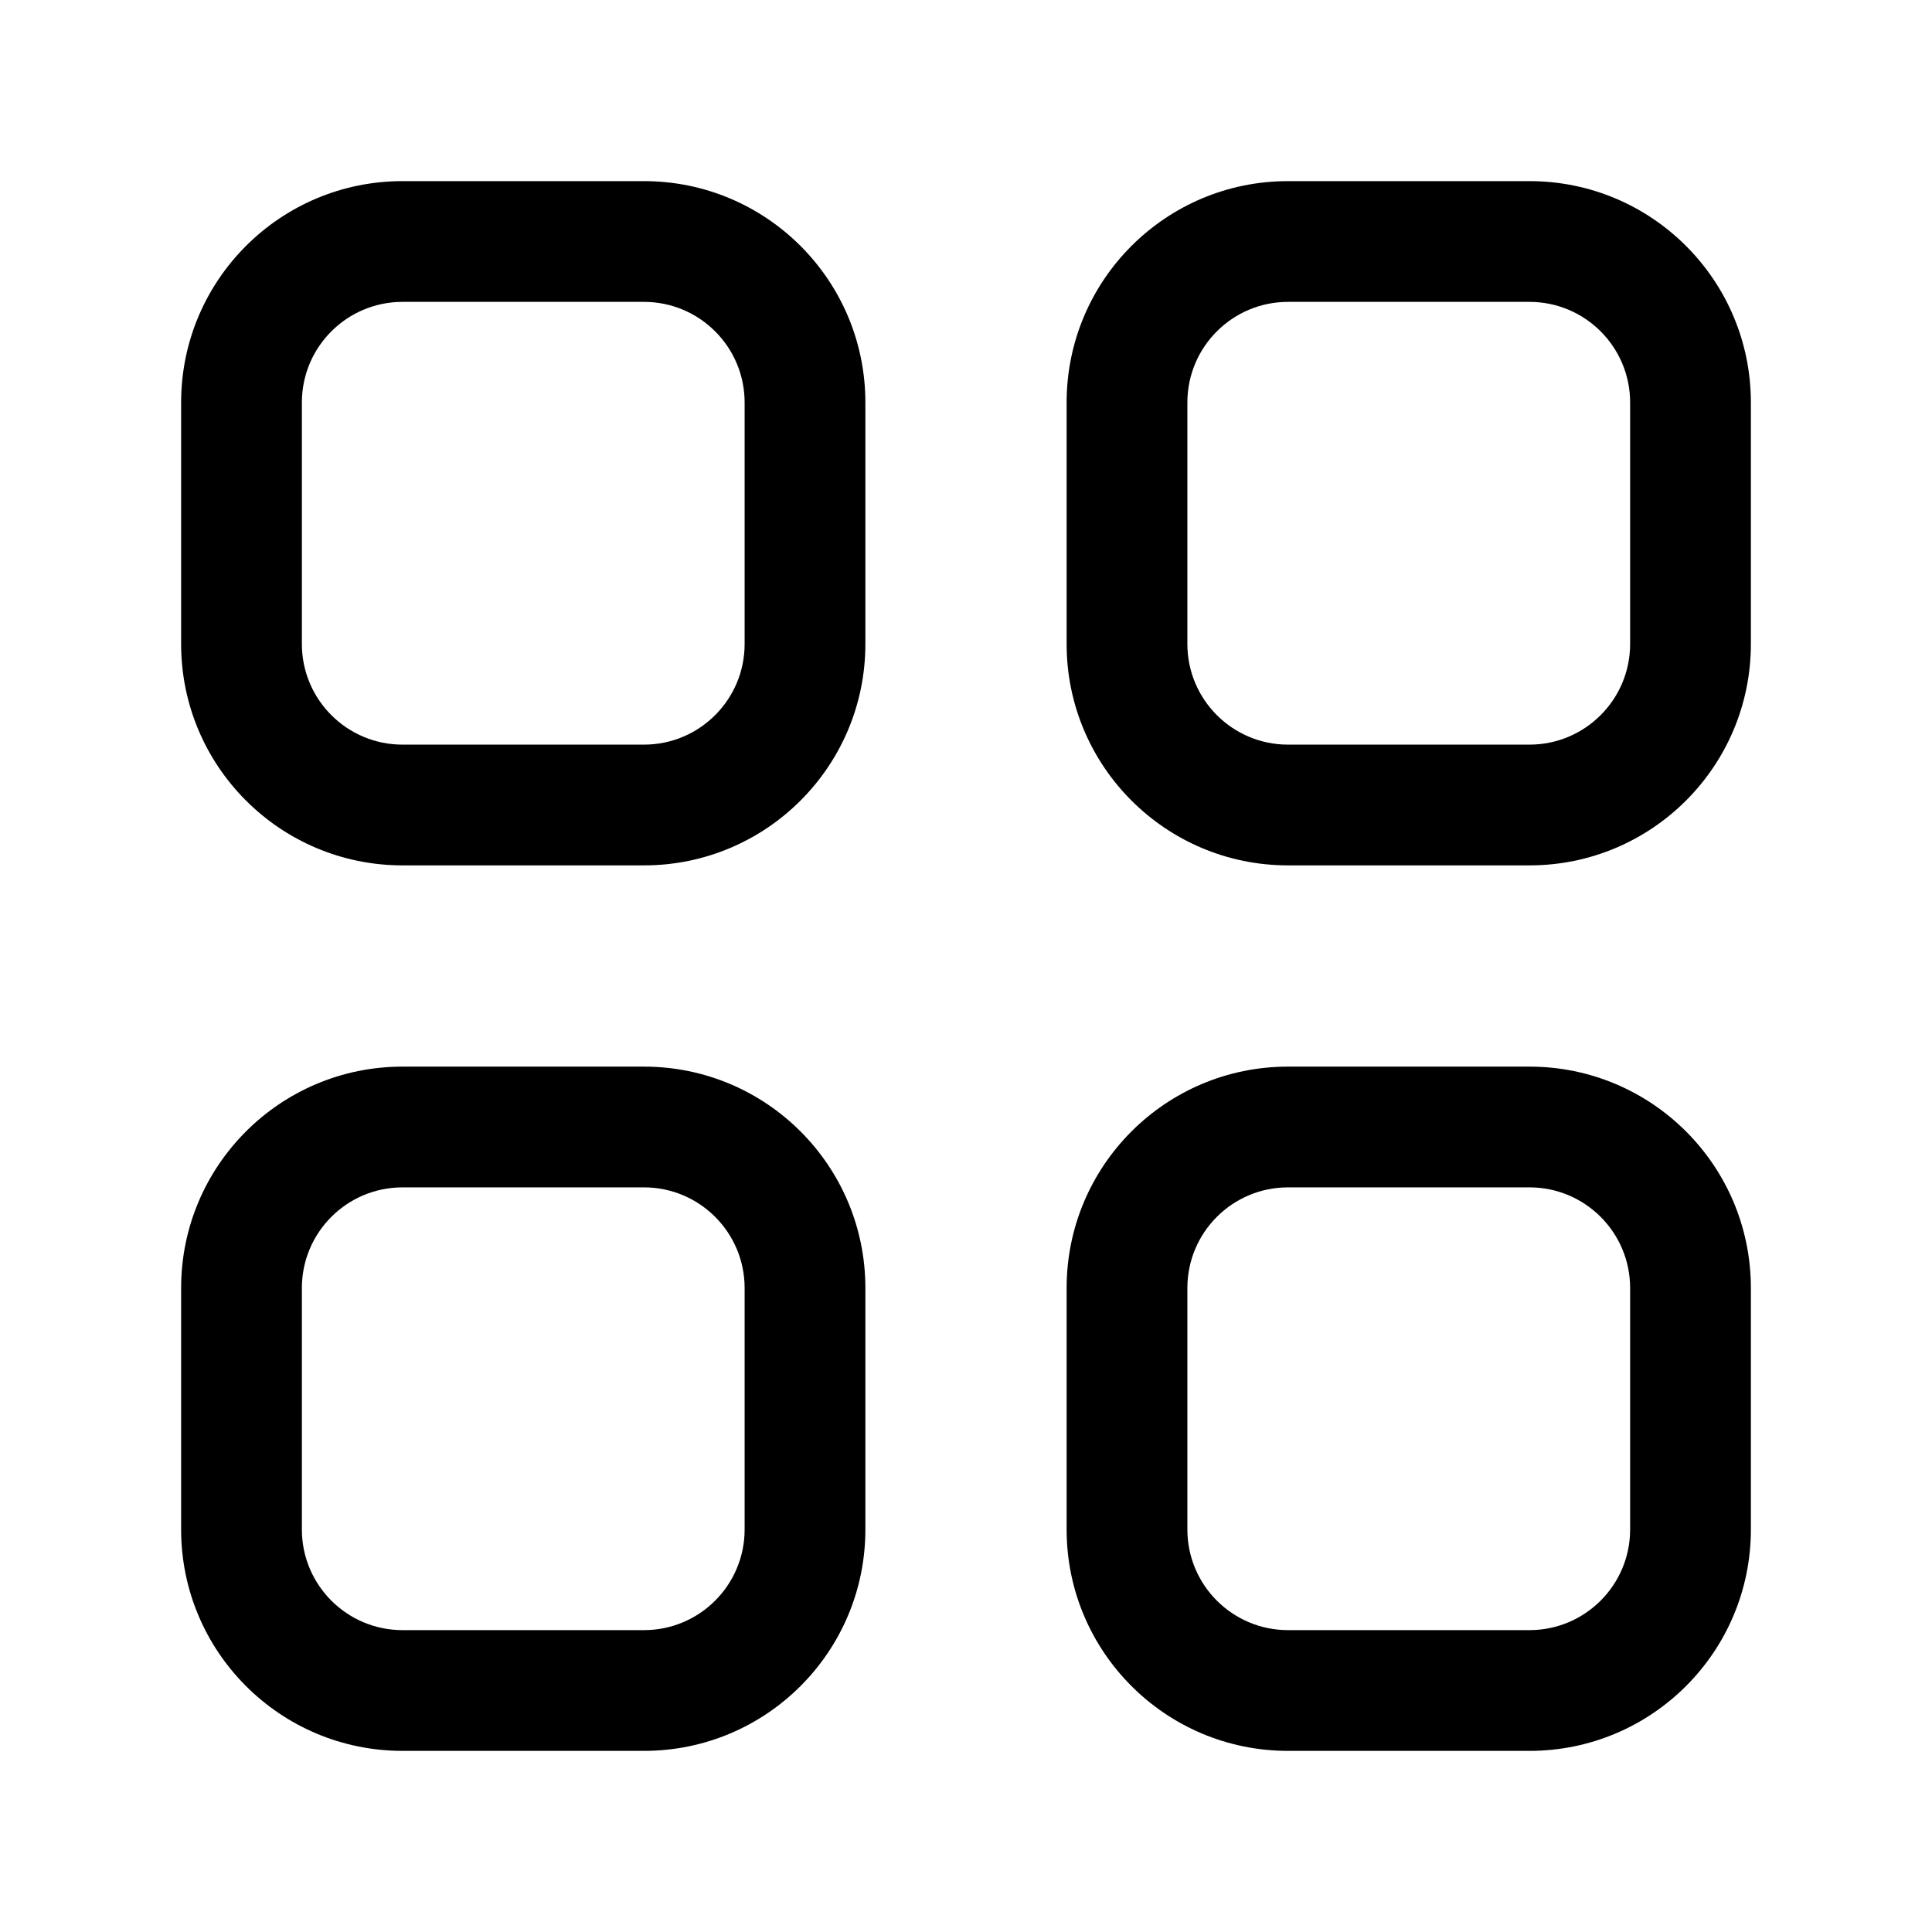 <svg xmlns="http://www.w3.org/2000/svg" xmlns:xlink="http://www.w3.org/1999/xlink" fill="none" version="1.1" width="24" height="24" viewBox="0 0 24 24"><g><g style="opacity:0;"><path d="M24,0C24,0,0,0,0,0C0,0,0,24,0,24C0,24,24,24,24,24C24,24,24,0,24,0C24,0,24,0,24,0Z" fill="#FFFFFF" fill-opacity="1"/></g><g><path d="M16,3.75C16,3.75,19,3.75,19,3.75C19,3.75,19,2.25,19,2.25C19,2.25,16,2.25,16,2.25C16,2.25,16,3.75,16,3.75C16,3.75,16,3.75,16,3.75ZM19,3.75C19.69,3.75,20.25,4.31,20.25,5C20.25,5,21.75,5,21.75,5C21.75,3.481,20.519,2.25,19,2.25C19,2.25,19,3.75,19,3.75C19,3.75,19,3.75,19,3.75ZM20.25,5C20.25,5,20.25,8,20.25,8C20.25,8,21.75,8,21.75,8C21.75,8,21.75,5,21.75,5C21.75,5,20.25,5,20.25,5C20.25,5,20.25,5,20.25,5ZM20.25,8C20.25,8.69,19.69,9.25,19,9.25C19,9.25,19,10.75,19,10.75C20.519,10.75,21.75,9.519,21.75,8C21.75,8,20.25,8,20.25,8C20.25,8,20.25,8,20.25,8ZM19,9.25C19,9.25,16,9.25,16,9.25C16,9.25,16,10.75,16,10.75C16,10.75,19,10.75,19,10.75C19,10.75,19,9.25,19,9.25C19,9.25,19,9.25,19,9.25ZM16,9.25C15.31,9.25,14.75,8.69,14.75,8C14.75,8,13.25,8,13.25,8C13.25,9.519,14.481,10.75,16,10.75C16,10.75,16,9.25,16,9.25C16,9.25,16,9.25,16,9.25ZM14.75,8C14.75,8,14.75,5,14.75,5C14.75,5,13.25,5,13.25,5C13.25,5,13.25,8,13.25,8C13.25,8,14.75,8,14.75,8C14.75,8,14.75,8,14.75,8ZM14.75,5C14.75,4.31,15.31,3.75,16,3.75C16,3.75,16,2.25,16,2.25C14.481,2.25,13.25,3.481,13.25,5C13.25,5,14.75,5,14.75,5C14.75,5,14.75,5,14.75,5Z" fill="#000000" fill-opacity="1"/></g><g><path d="M5,3.75C5,3.75,8,3.75,8,3.75C8,3.75,8,2.25,8,2.25C8,2.25,5,2.25,5,2.25C5,2.25,5,3.75,5,3.75C5,3.75,5,3.75,5,3.75ZM8,3.75C8.69,3.75,9.25,4.31,9.25,5C9.25,5,10.75,5,10.75,5C10.75,3.481,9.519,2.25,8,2.25C8,2.25,8,3.75,8,3.75C8,3.75,8,3.75,8,3.75ZM9.25,5C9.25,5,9.25,8,9.25,8C9.25,8,10.75,8,10.75,8C10.75,8,10.75,5,10.75,5C10.75,5,9.25,5,9.25,5C9.25,5,9.25,5,9.25,5ZM9.25,8C9.25,8.69,8.69,9.25,8,9.25C8,9.25,8,10.75,8,10.75C9.519,10.75,10.75,9.519,10.75,8C10.75,8,9.25,8,9.25,8C9.25,8,9.25,8,9.25,8ZM8,9.25C8,9.25,5,9.25,5,9.25C5,9.25,5,10.75,5,10.75C5,10.75,8,10.75,8,10.75C8,10.75,8,9.25,8,9.25C8,9.25,8,9.25,8,9.25ZM5,9.25C4.31,9.25,3.75,8.69,3.75,8C3.75,8,2.25,8,2.25,8C2.25,9.519,3.481,10.75,5,10.75C5,10.75,5,9.25,5,9.25C5,9.25,5,9.25,5,9.25ZM3.75,8C3.75,8,3.75,5,3.75,5C3.75,5,2.25,5,2.25,5C2.25,5,2.25,8,2.25,8C2.25,8,3.75,8,3.75,8C3.75,8,3.75,8,3.75,8ZM3.75,5C3.75,4.31,4.31,3.75,5,3.75C5,3.75,5,2.25,5,2.25C3.481,2.25,2.25,3.481,2.25,5C2.25,5,3.75,5,3.75,5C3.75,5,3.75,5,3.75,5Z" fill="#000000" fill-opacity="1"/></g><g><path d="M16,14.75C16,14.75,19,14.75,19,14.75C19,14.75,19,13.25,19,13.25C19,13.25,16,13.25,16,13.25C16,13.25,16,14.75,16,14.75C16,14.75,16,14.75,16,14.75ZM19,14.75C19.69,14.75,20.25,15.31,20.25,16C20.25,16,21.75,16,21.75,16C21.75,14.481,20.519,13.25,19,13.25C19,13.25,19,14.75,19,14.75C19,14.75,19,14.75,19,14.75ZM20.25,16C20.25,16,20.25,19,20.25,19C20.25,19,21.75,19,21.75,19C21.75,19,21.75,16,21.75,16C21.75,16,20.25,16,20.25,16C20.25,16,20.25,16,20.25,16ZM20.25,19C20.25,19.69,19.69,20.25,19,20.25C19,20.25,19,21.75,19,21.75C20.519,21.75,21.75,20.519,21.75,19C21.75,19,20.25,19,20.25,19C20.25,19,20.25,19,20.25,19ZM19,20.25C19,20.25,16,20.25,16,20.25C16,20.25,16,21.75,16,21.75C16,21.75,19,21.75,19,21.75C19,21.75,19,20.25,19,20.25C19,20.25,19,20.25,19,20.25ZM16,20.25C15.31,20.25,14.75,19.69,14.75,19C14.75,19,13.25,19,13.25,19C13.25,20.519,14.481,21.75,16,21.75C16,21.75,16,20.25,16,20.25C16,20.25,16,20.25,16,20.25ZM14.75,19C14.75,19,14.75,16,14.75,16C14.75,16,13.25,16,13.25,16C13.25,16,13.25,19,13.25,19C13.25,19,14.75,19,14.75,19C14.75,19,14.75,19,14.75,19ZM14.75,16C14.75,15.31,15.31,14.75,16,14.75C16,14.75,16,13.25,16,13.25C14.481,13.25,13.25,14.481,13.25,16C13.25,16,14.75,16,14.75,16C14.75,16,14.75,16,14.75,16Z" fill="#000000" fill-opacity="1"/></g><g><path d="M5,14.75C5,14.75,8,14.75,8,14.75C8,14.75,8,13.25,8,13.25C8,13.25,5,13.25,5,13.25C5,13.25,5,14.75,5,14.75C5,14.75,5,14.75,5,14.75ZM8,14.75C8.69,14.75,9.25,15.31,9.25,16C9.25,16,10.75,16,10.75,16C10.75,14.481,9.519,13.25,8,13.25C8,13.25,8,14.75,8,14.75C8,14.75,8,14.75,8,14.75ZM9.25,16C9.25,16,9.25,19,9.25,19C9.25,19,10.75,19,10.75,19C10.75,19,10.75,16,10.75,16C10.75,16,9.25,16,9.25,16C9.25,16,9.25,16,9.25,16ZM9.25,19C9.25,19.69,8.69,20.25,8,20.25C8,20.25,8,21.75,8,21.75C9.519,21.75,10.75,20.519,10.75,19C10.75,19,9.25,19,9.25,19C9.25,19,9.25,19,9.25,19ZM8,20.25C8,20.25,5,20.25,5,20.25C5,20.25,5,21.75,5,21.75C5,21.75,8,21.75,8,21.75C8,21.75,8,20.25,8,20.25C8,20.25,8,20.25,8,20.25ZM5,20.25C4.31,20.25,3.75,19.69,3.75,19C3.75,19,2.25,19,2.25,19C2.25,20.519,3.481,21.75,5,21.75C5,21.75,5,20.25,5,20.25C5,20.25,5,20.25,5,20.25ZM3.75,19C3.75,19,3.75,16,3.75,16C3.75,16,2.25,16,2.25,16C2.25,16,2.25,19,2.25,19C2.25,19,3.75,19,3.75,19C3.75,19,3.75,19,3.75,19ZM3.75,16C3.75,15.31,4.31,14.75,5,14.75C5,14.75,5,13.25,5,13.25C3.481,13.25,2.25,14.481,2.25,16C2.25,16,3.75,16,3.75,16C3.75,16,3.75,16,3.75,16Z" fill="#000000" fill-opacity="1"/></g></g></svg>